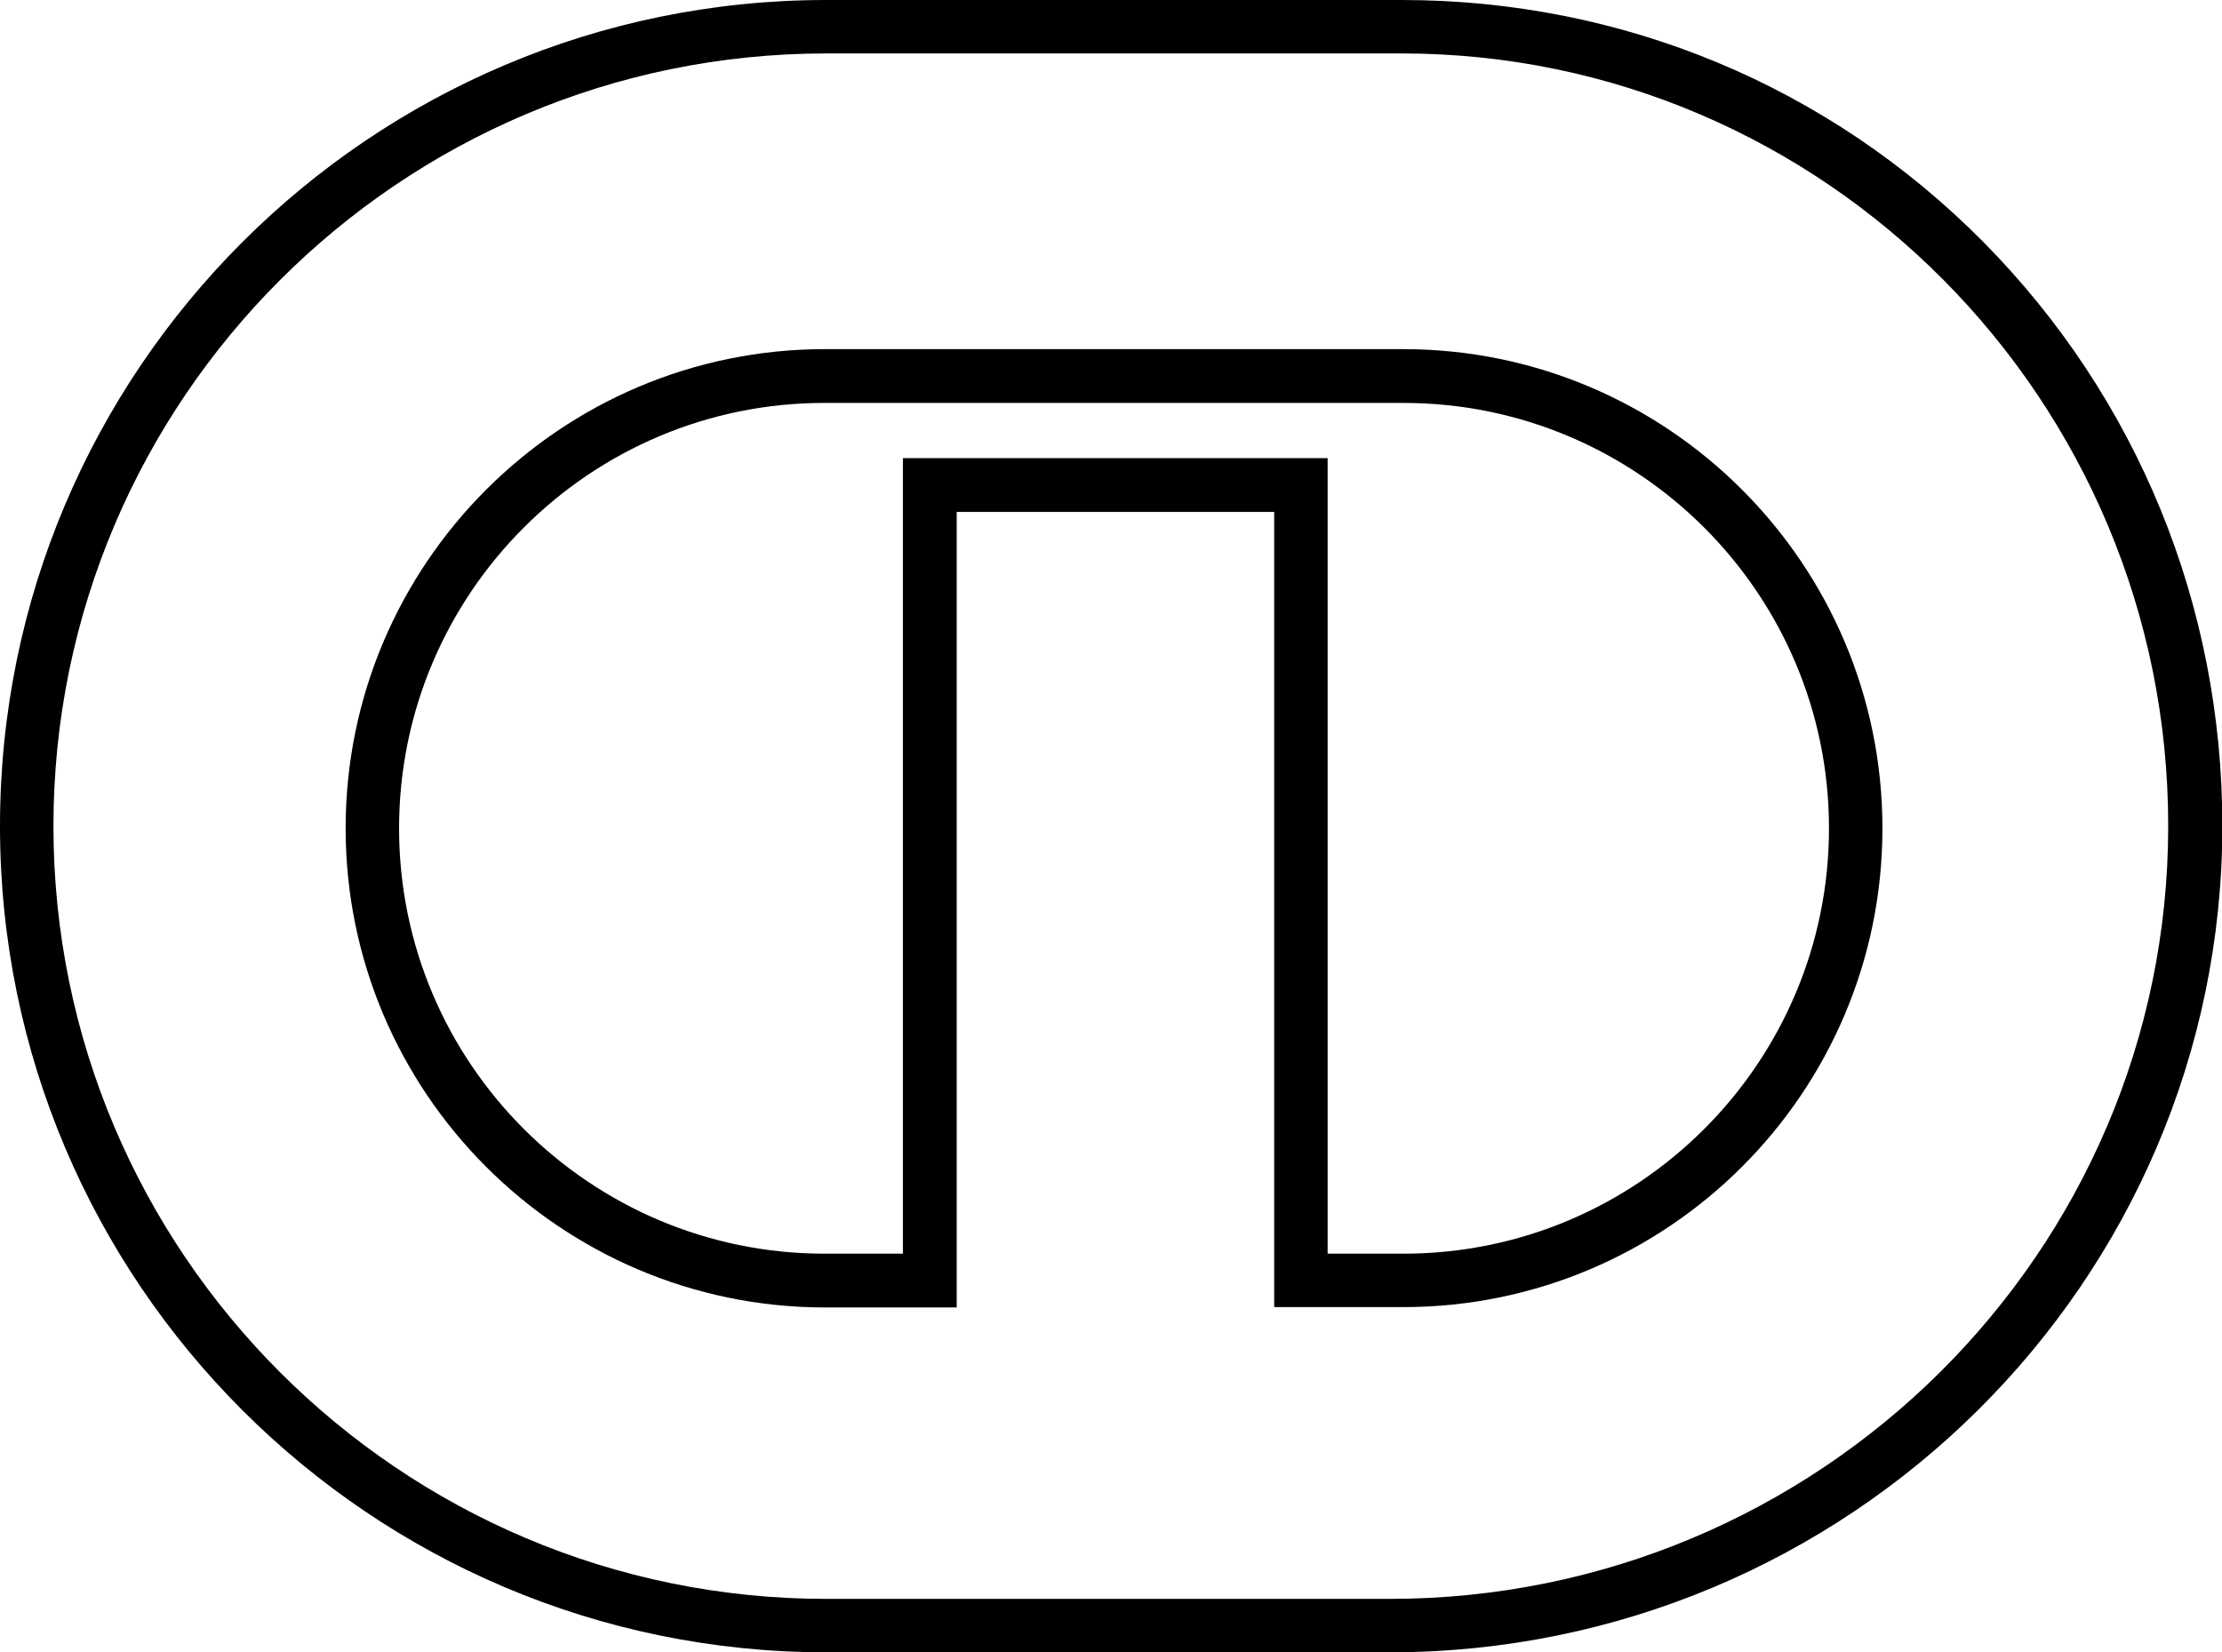 <svg xmlns="http://www.w3.org/2000/svg" width="623.6" viewBox="0 0 623.6 463.8" height="463.8" xml:space="preserve"><path d="M390 463.8H231.9C104 463.8 0 359.8 0 231.9S104 0 231.9 0h161.5c61.9 0 119.8 24.1 163.2 67.9 43.2 43.7 67.1 101.9 67.1 164-.1 127.9-104.9 231.9-233.7 231.9zM231.9 15C112.3 15 15 112.3 15 231.9c0 119.6 97.3 216.9 216.9 216.9H390c120.5 0 218.5-97.3 218.5-216.9C608.6 112.3 512 15 393.4 15H231.9z"></path><path d="M393.8 366.9h-36.2V143.7h-89.1V367h-37.1C157.3 366.9 97 306.6 97 232.5S157.3 98 231.5 98h162.3c74.2 0 134.5 60.3 134.5 134.5S468 366.9 393.8 366.9zm-21.1-15h21.2c65.9 0 119.4-53.6 119.4-119.4 0-65.9-53.6-119.4-119.4-119.4H231.5C165.6 113 112 166.6 112 232.5s53.6 119.4 119.4 119.4h22V128.6h119.2v223.3z"></path></svg>